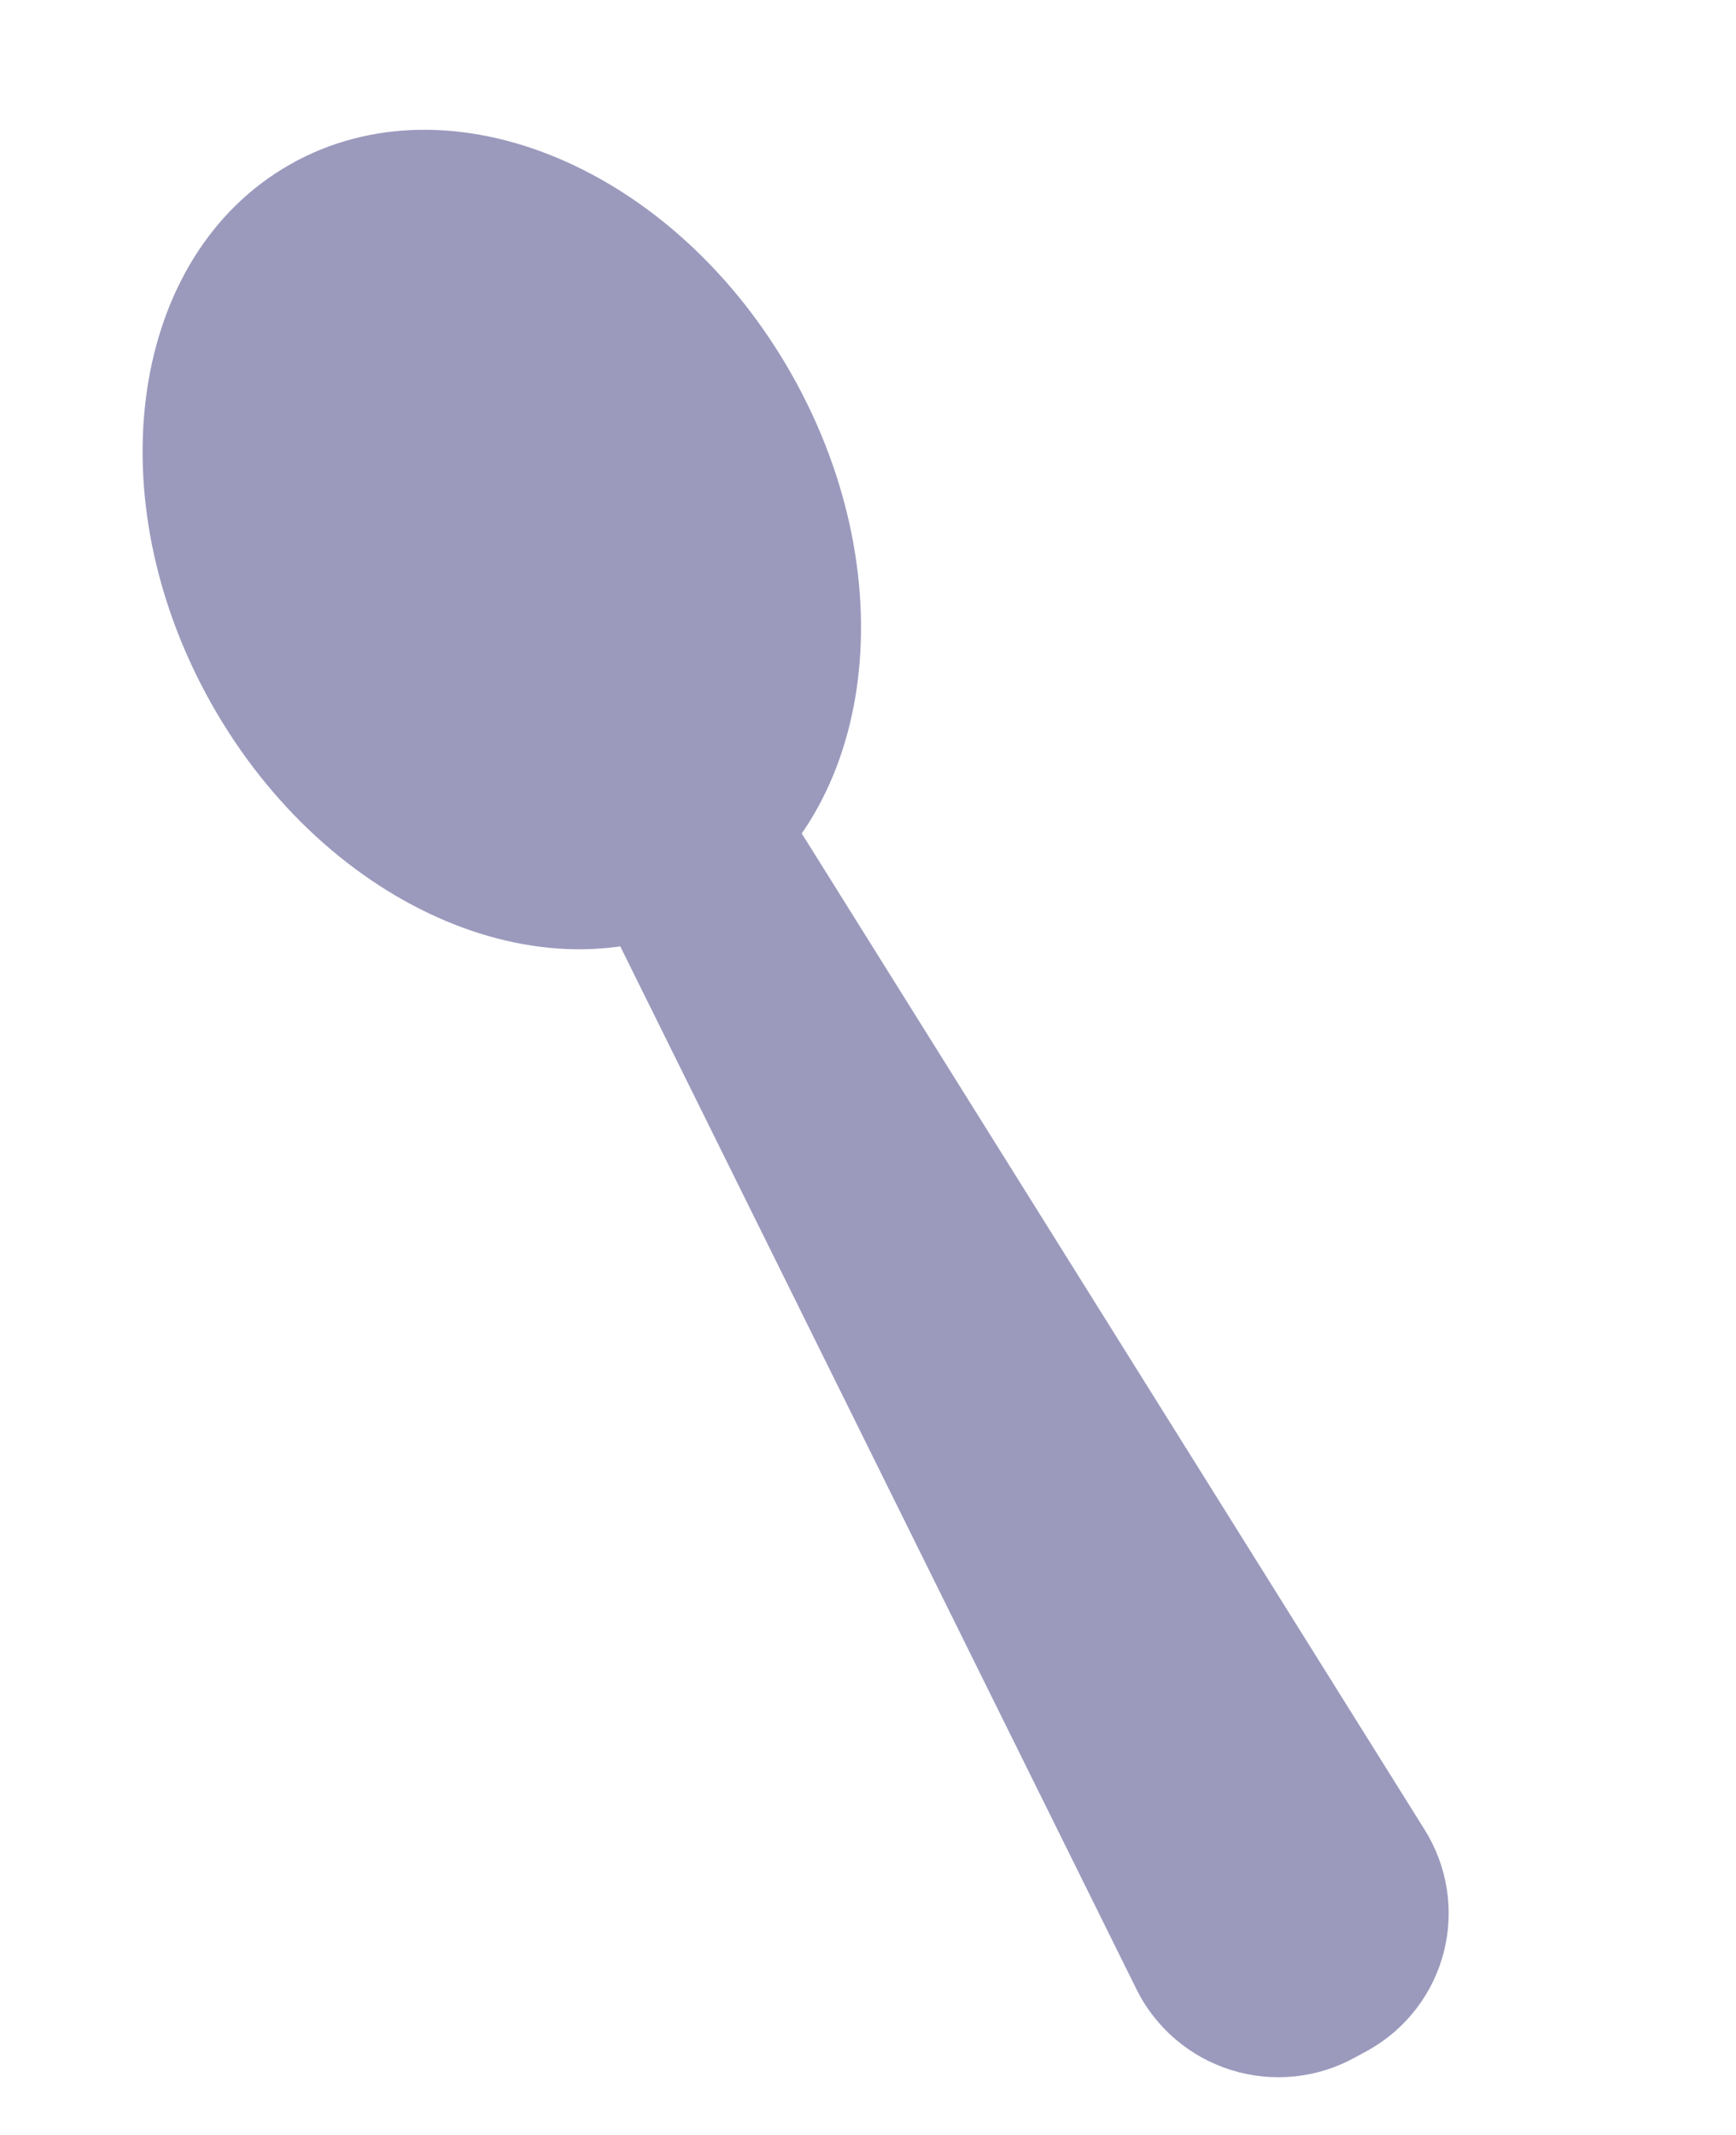 <svg width="253" height="311" viewBox="0 0 253 311" fill="none" xmlns="http://www.w3.org/2000/svg">
<g filter="url(#filter0_d_246_271)">
<path d="M207.574 266.439L98.405 91.928L74.273 105.298L165.62 289.748C167.003 292.542 168.941 295.027 171.318 297.053C173.694 299.079 176.458 300.602 179.442 301.531C182.426 302.459 185.567 302.773 188.673 302.453C191.78 302.133 194.788 301.187 197.513 299.671L199.483 298.601C202.189 297.075 204.555 295.017 206.437 292.552C208.32 290.087 209.68 287.266 210.437 284.259C211.193 281.253 211.329 278.124 210.837 275.061C210.345 271.998 209.235 269.065 207.574 266.439Z" fill="#9B9ABD"/>
<path d="M103.948 133.253C127.319 120.039 132.468 84.853 115.449 54.664C98.431 24.474 65.688 10.712 42.317 23.926C18.946 37.14 13.796 72.325 30.815 102.515C47.834 132.705 80.577 146.467 103.948 133.253Z" fill="#9B9ABD"/>
</g>
<defs>
<filter id="filter0_d_246_271" x="-8" y="-8" width="268.07" height="324.307" filterUnits="userSpaceOnUse" color-interpolation-filters="sRGB">
<feFlood flood-opacity="0" result="BackgroundImageFix"/>
<feColorMatrix in="SourceAlpha" type="matrix" values="0 0 0 0 0 0 0 0 0 0 0 0 0 0 0 0 0 0 127 0" result="hardAlpha"/>
<feOffset/>
<feGaussianBlur stdDeviation="4"/>
<feComposite in2="hardAlpha" operator="out"/>
<feColorMatrix type="matrix" values="0 0 0 0 0 0 0 0 0 0 0 0 0 0 0 0 0 0 0.25 0"/>
<feBlend mode="normal" in2="BackgroundImageFix" result="effect1_dropShadow_246_271"/>
<feBlend mode="normal" in="SourceGraphic" in2="effect1_dropShadow_246_271" result="shape"/>
</filter>
</defs>
</svg>
